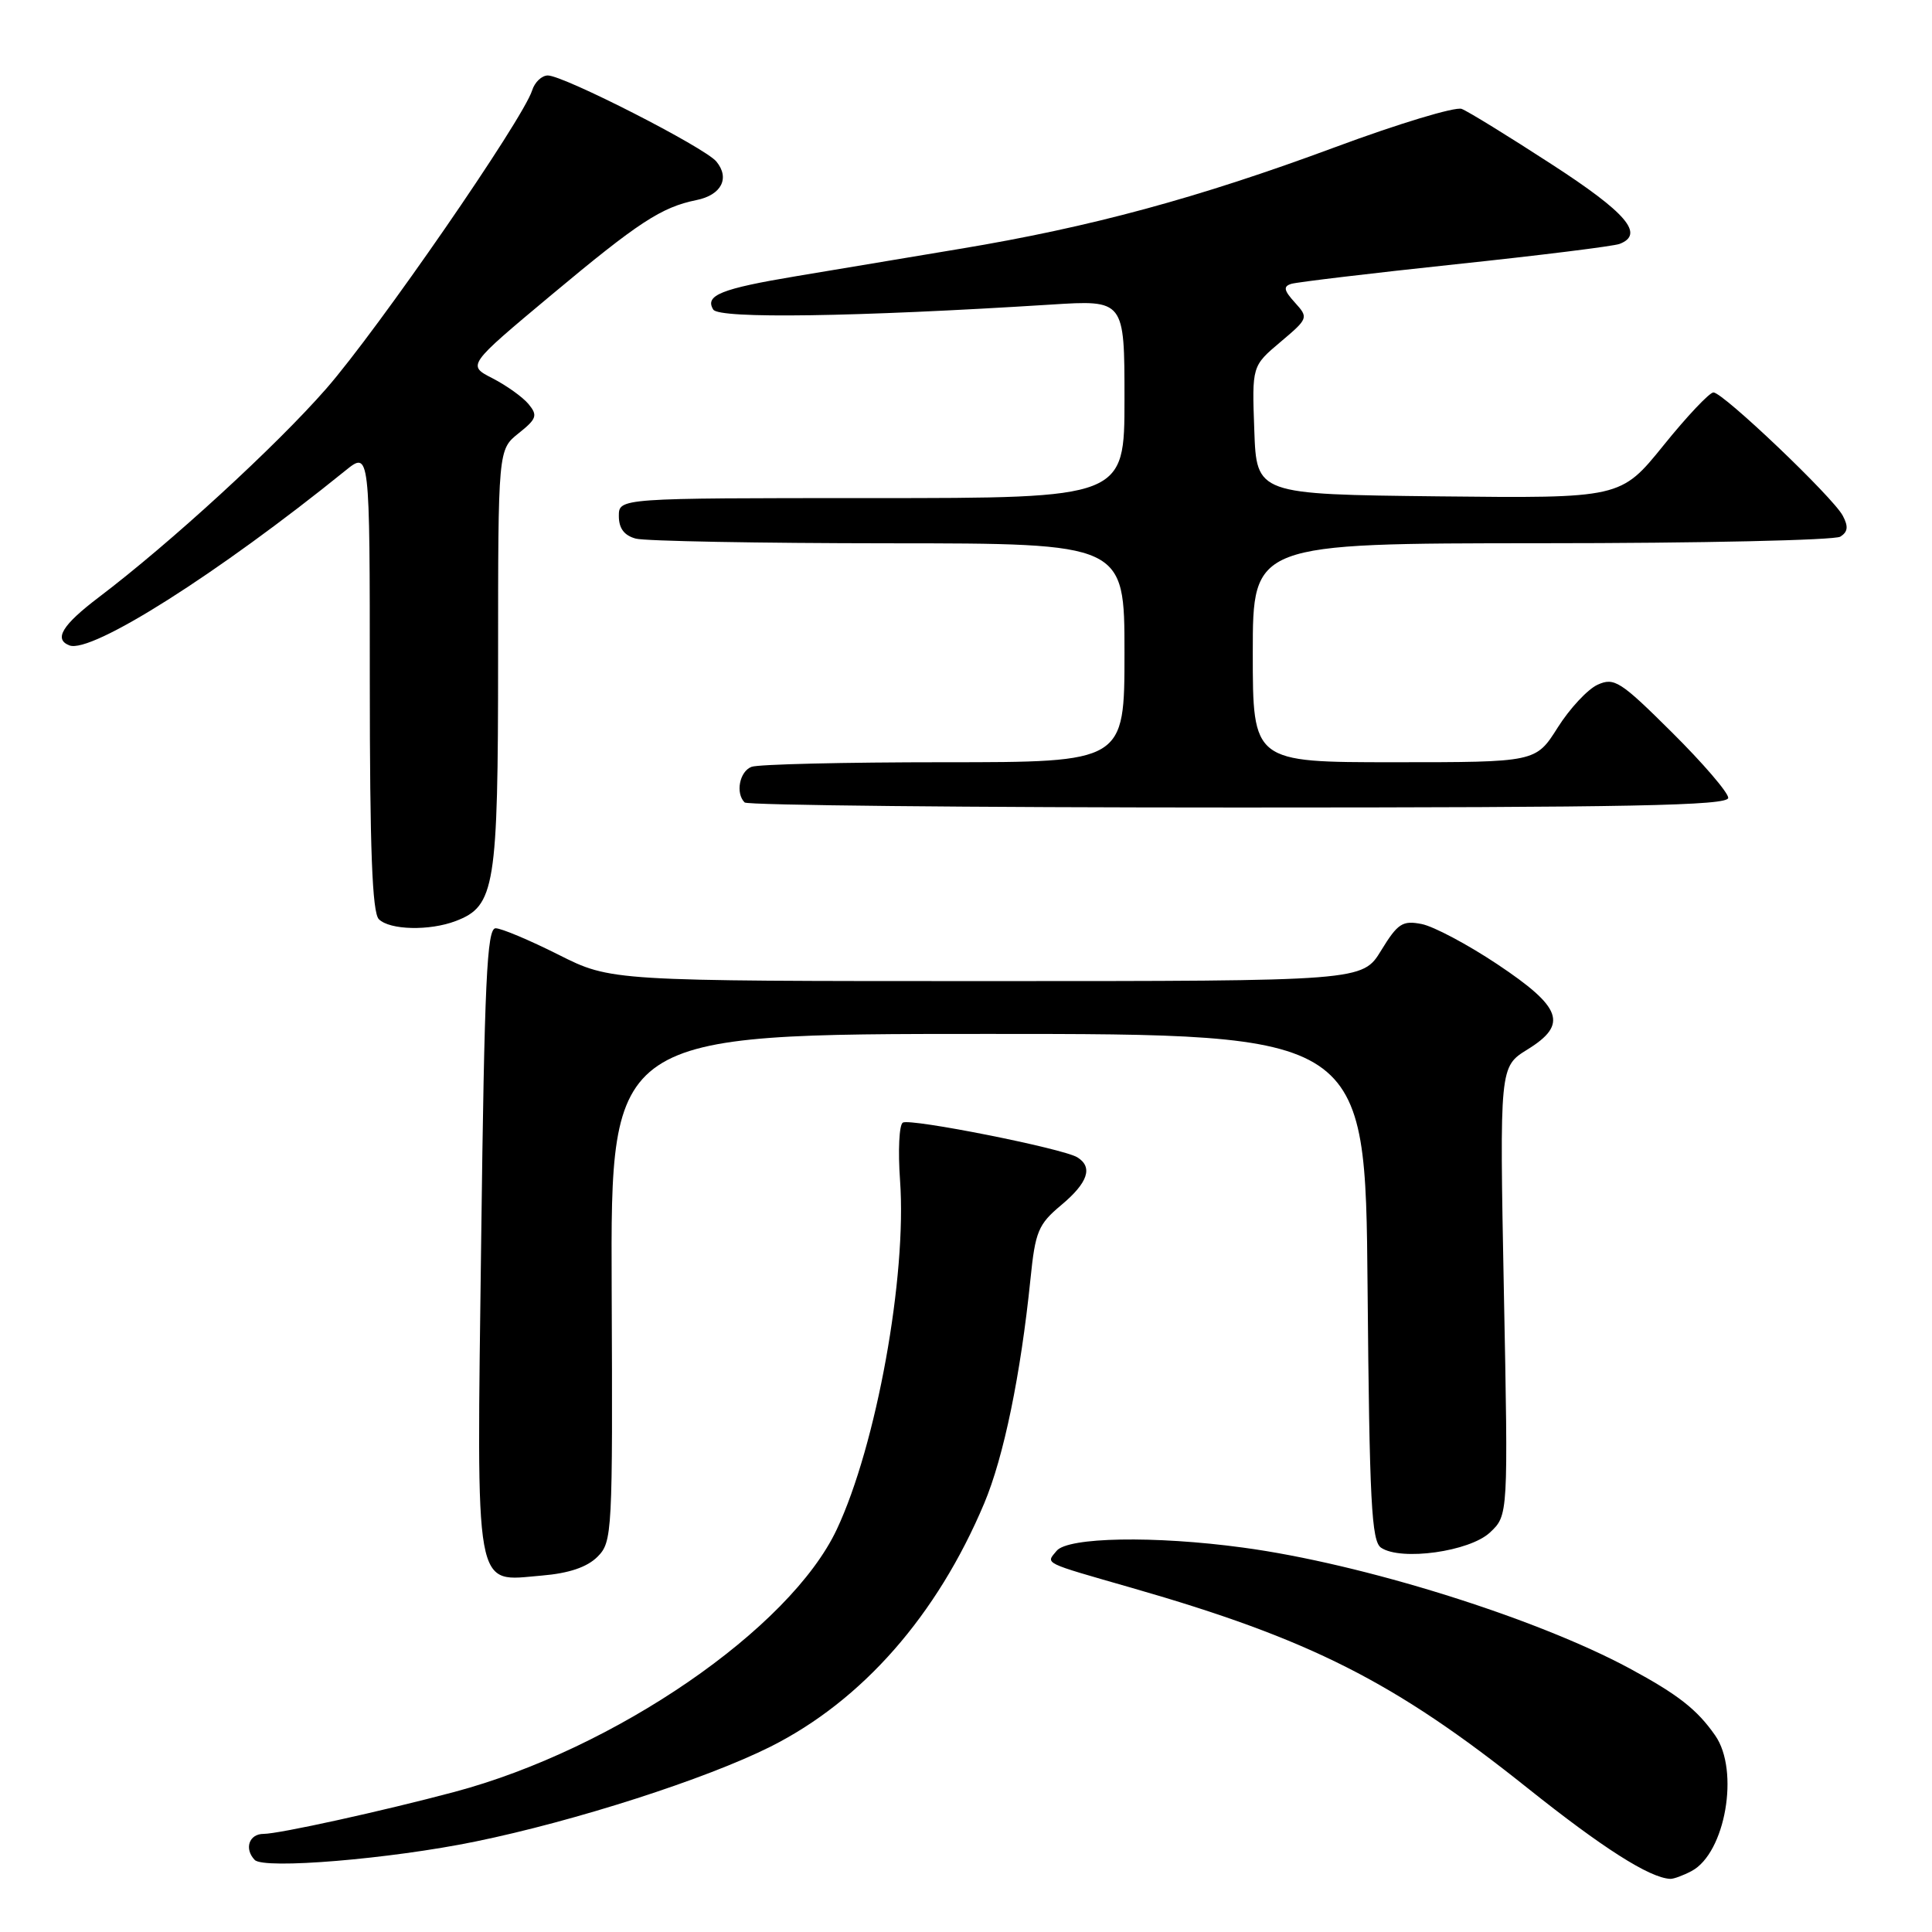 <?xml version="1.0" encoding="UTF-8" standalone="no"?>
<!DOCTYPE svg PUBLIC "-//W3C//DTD SVG 1.1//EN" "http://www.w3.org/Graphics/SVG/1.1/DTD/svg11.dtd" >
<svg xmlns="http://www.w3.org/2000/svg" xmlns:xlink="http://www.w3.org/1999/xlink" version="1.1" viewBox="0 0 256 256">
 <g >
 <path fill="currentColor"
d=" M 224.15 247.92 C 228.62 245.53 230.52 234.63 227.28 229.97 C 224.88 226.52 222.37 224.55 215.92 221.07 C 203.50 214.38 180.53 207.19 164.68 205.06 C 152.96 203.47 141.51 203.68 140.01 205.49 C 138.56 207.24 138.02 206.97 150.00 210.41 C 173.60 217.19 184.74 222.82 202.36 236.89 C 212.37 244.88 218.57 248.83 221.32 248.96 C 221.76 248.98 223.04 248.51 224.15 247.92 Z  M 62.96 244.02 C 76.20 241.31 93.57 235.72 102.10 231.44 C 114.25 225.34 124.16 214.05 130.41 199.21 C 133.01 193.04 135.25 182.14 136.54 169.50 C 137.18 163.17 137.57 162.23 140.62 159.68 C 144.16 156.72 144.86 154.65 142.75 153.35 C 140.86 152.18 120.63 148.16 119.63 148.75 C 119.14 149.04 118.98 152.47 119.26 156.39 C 120.18 169.14 116.13 191.49 110.88 202.65 C 104.68 215.83 81.46 231.78 60.21 237.44 C 50.65 239.99 36.95 243.00 34.92 243.00 C 33.00 243.00 32.33 244.97 33.75 246.45 C 34.97 247.72 51.69 246.33 62.96 244.02 Z  M 79.16 206.29 C 81.14 204.31 81.19 203.23 81.05 170.62 C 80.91 137.00 80.91 137.00 130.92 137.00 C 180.92 137.00 180.92 137.00 181.21 170.54 C 181.46 199.01 181.73 204.23 183.00 205.08 C 185.65 206.86 194.74 205.59 197.43 203.06 C 199.85 200.79 199.85 200.79 199.27 171.07 C 198.70 141.35 198.70 141.35 202.40 139.06 C 207.79 135.73 207.00 133.50 198.38 127.75 C 194.46 125.14 189.96 122.75 188.38 122.44 C 185.84 121.94 185.21 122.35 183.01 125.94 C 180.53 130.00 180.53 130.00 130.74 130.00 C 80.95 130.00 80.95 130.00 74.00 126.50 C 70.18 124.58 66.43 123.00 65.67 123.00 C 64.52 123.00 64.19 130.04 63.76 164.25 C 63.16 211.93 62.72 209.52 71.81 208.77 C 75.39 208.47 77.78 207.66 79.16 206.29 Z  M 60.39 122.04 C 65.59 120.06 66.00 117.56 66.00 87.34 C 66.00 59.58 66.00 59.58 68.72 57.41 C 71.12 55.50 71.27 55.04 70.04 53.55 C 69.27 52.62 67.13 51.09 65.27 50.13 C 61.90 48.41 61.90 48.41 73.03 39.11 C 84.62 29.43 87.63 27.46 92.29 26.51 C 95.60 25.84 96.74 23.60 94.92 21.40 C 93.37 19.53 74.69 10.00 72.59 10.00 C 71.79 10.00 70.85 10.89 70.51 11.98 C 69.27 15.86 50.10 43.64 43.23 51.50 C 36.56 59.13 22.58 71.95 13.08 79.15 C 8.25 82.81 7.09 84.71 9.20 85.52 C 12.11 86.64 28.91 75.99 45.75 62.37 C 49.00 59.74 49.00 59.74 49.00 90.17 C 49.00 112.50 49.32 120.92 50.20 121.80 C 51.64 123.24 56.91 123.37 60.39 122.04 Z  M 229.00 105.72 C 229.00 105.02 225.65 101.12 221.54 97.04 C 214.71 90.25 213.89 89.73 211.69 90.73 C 210.37 91.33 207.99 93.89 206.40 96.41 C 203.50 101.00 203.50 101.00 184.75 101.00 C 166.00 101.00 166.00 101.00 166.00 86.50 C 166.00 72.00 166.00 72.00 204.25 71.98 C 225.29 71.98 243.11 71.58 243.85 71.11 C 244.86 70.48 244.94 69.76 244.17 68.32 C 242.85 65.85 228.31 52.00 227.04 52.00 C 226.52 52.00 223.53 55.16 220.42 59.02 C 214.75 66.03 214.75 66.03 190.62 65.77 C 166.50 65.50 166.50 65.50 166.20 57.00 C 165.89 48.50 165.89 48.50 169.66 45.32 C 173.37 42.19 173.40 42.10 171.58 40.09 C 170.11 38.47 170.01 37.95 171.11 37.61 C 171.88 37.38 181.66 36.21 192.85 35.02 C 204.04 33.84 213.82 32.62 214.60 32.32 C 217.95 31.04 215.55 28.21 205.59 21.76 C 199.88 18.05 194.52 14.75 193.68 14.43 C 192.84 14.11 185.29 16.39 176.89 19.51 C 158.74 26.24 144.51 30.10 127.22 32.97 C 120.23 34.13 110.44 35.77 105.48 36.60 C 95.54 38.26 93.35 39.14 94.51 41.02 C 95.28 42.26 113.22 42.00 139.25 40.36 C 149.00 39.74 149.00 39.74 149.00 52.87 C 149.00 66.00 149.00 66.00 115.50 66.00 C 82.00 66.00 82.00 66.00 82.00 68.38 C 82.00 70.01 82.71 70.96 84.25 71.37 C 85.49 71.70 100.56 71.98 117.75 71.99 C 149.00 72.00 149.00 72.00 149.00 86.50 C 149.00 101.00 149.00 101.00 125.08 101.00 C 111.93 101.00 100.45 101.27 99.58 101.61 C 97.99 102.22 97.43 105.10 98.67 106.33 C 99.03 106.70 128.51 107.00 164.17 107.00 C 216.05 107.00 229.00 106.75 229.00 105.72 Z "/>
</g>
</svg>